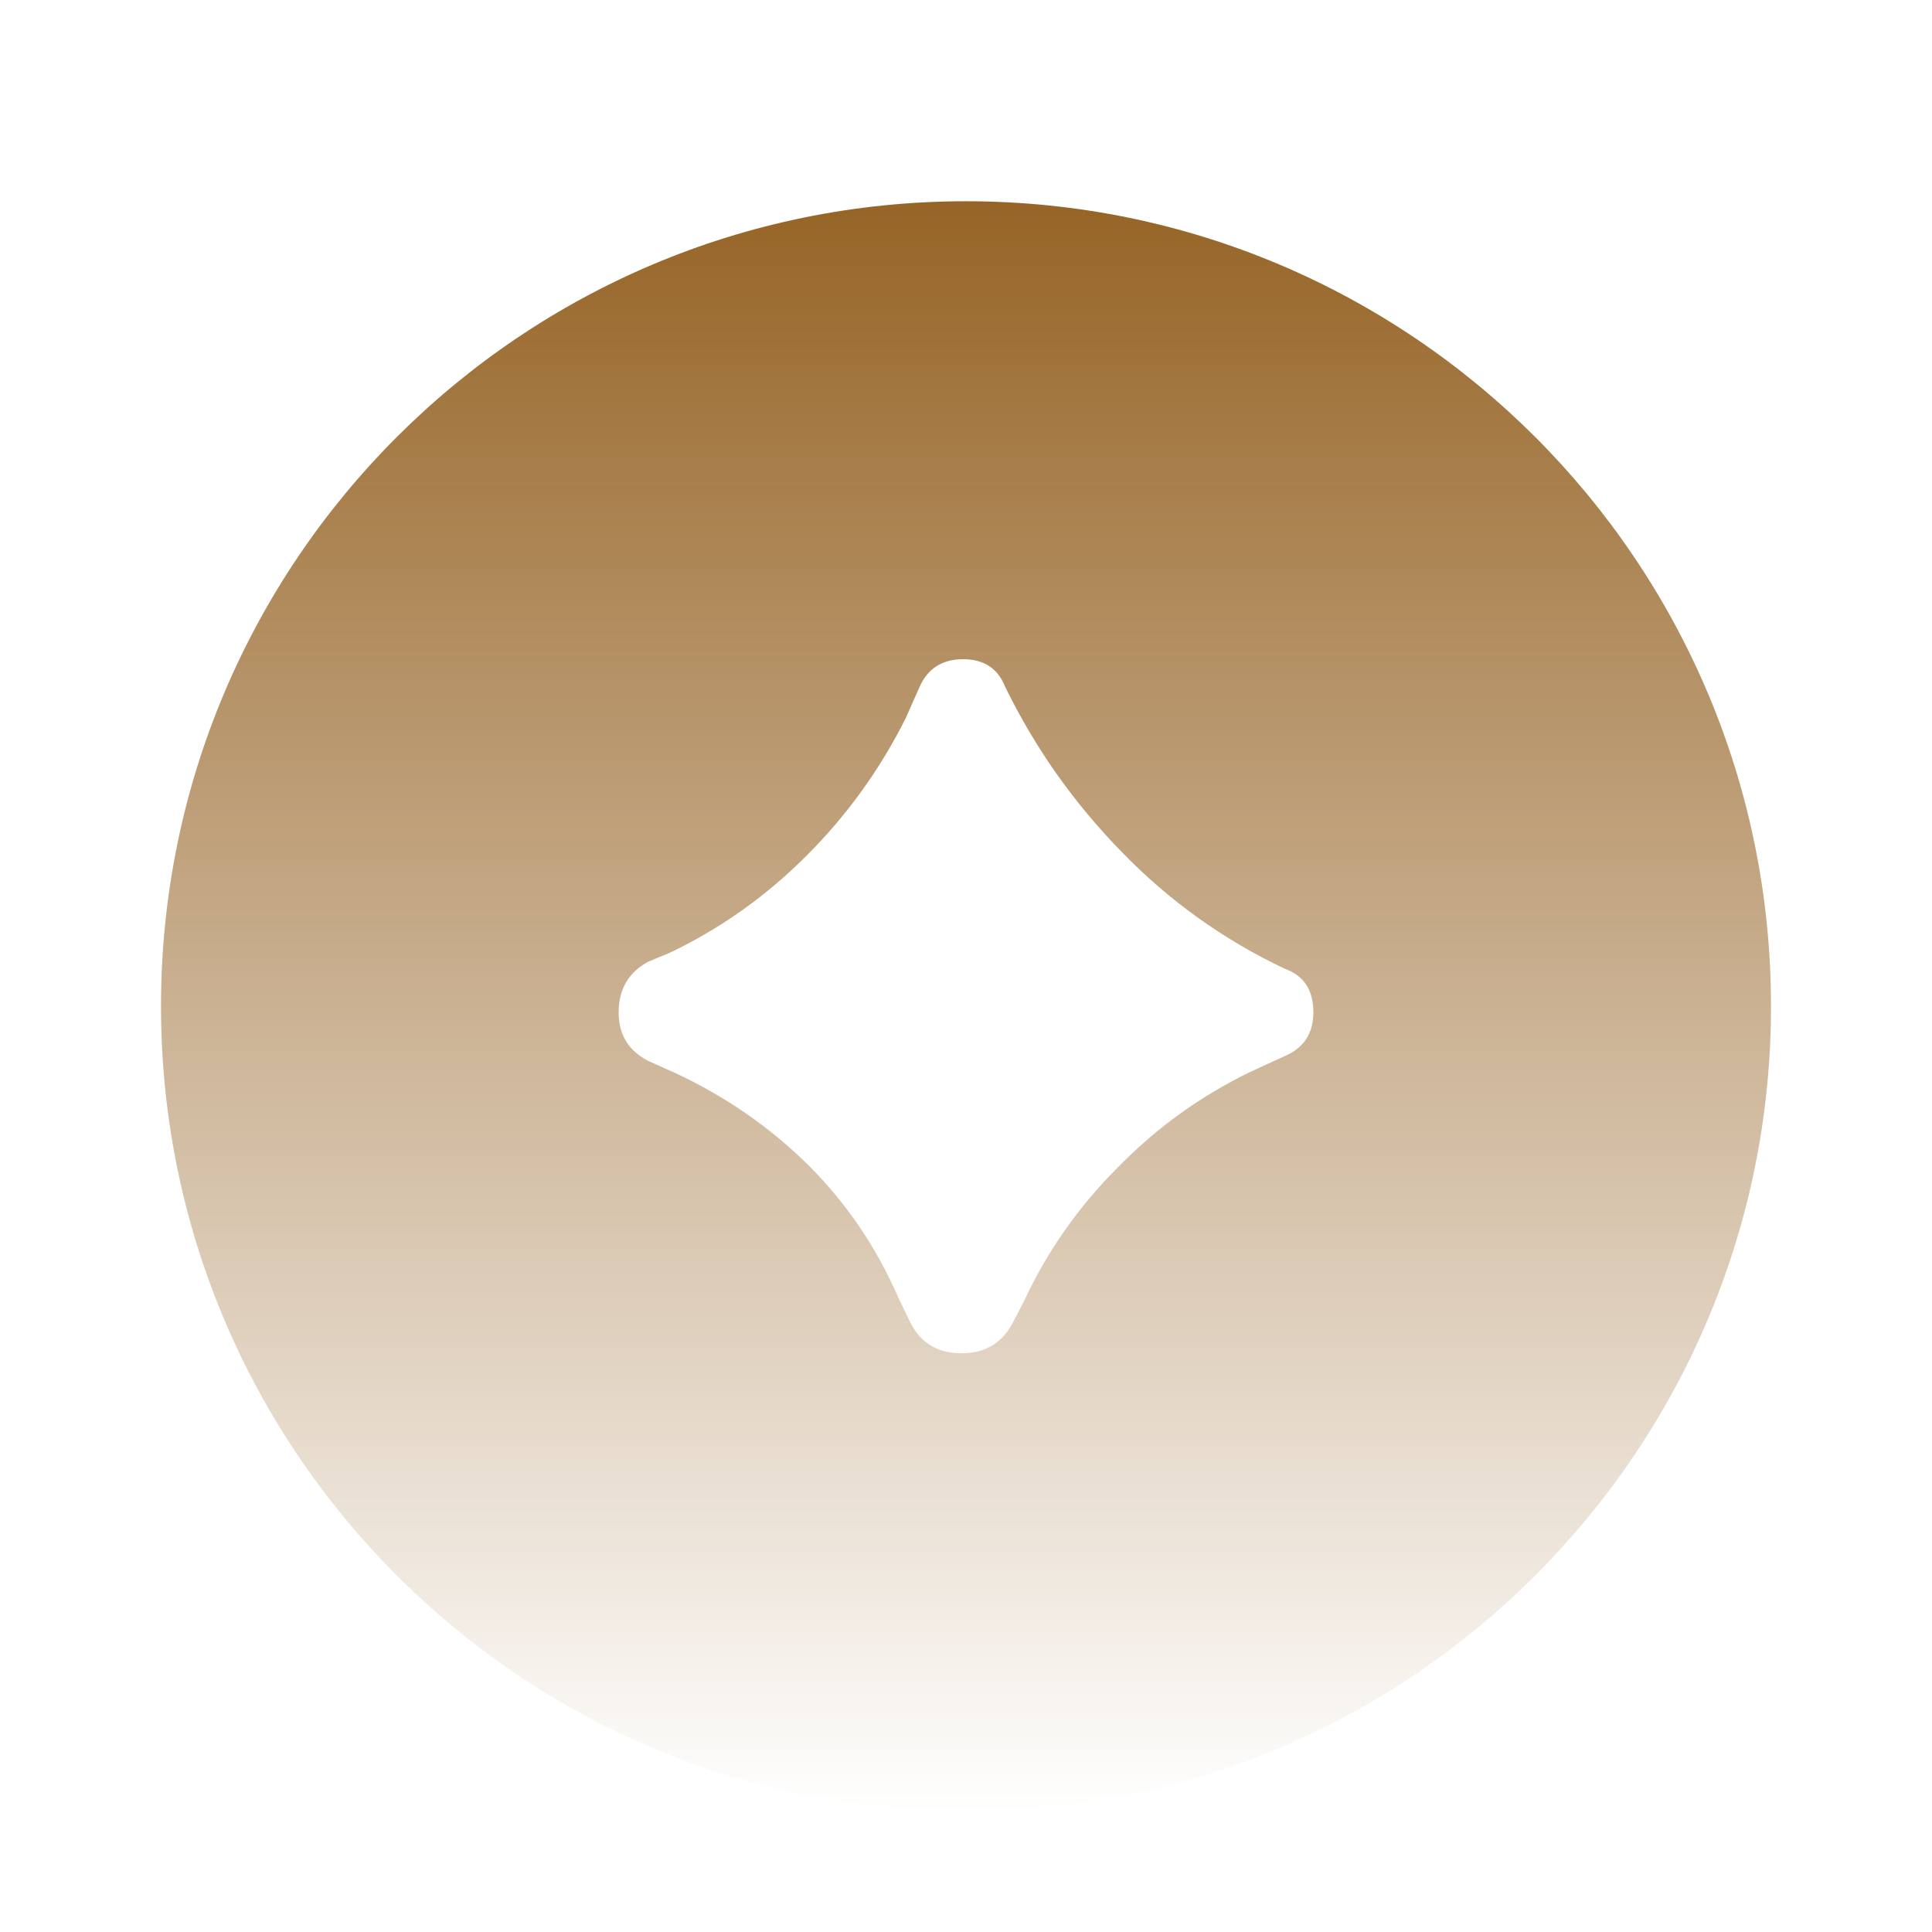 <svg width="24" height="24" viewBox="0 0 24 24" fill="none" xmlns="http://www.w3.org/2000/svg" xmlns:xlink="http://www.w3.org/1999/xlink">
	<desc>
			Created with Pixso.
	</desc>
	<defs>
		<clipPath id="clip16_1825">
			<rect width="24" height="24" fill="white" fill-opacity="0"/>
		</clipPath>
		<linearGradient x1="12" y1="2.5" x2="12" y2="22.5" id="paint_linear_16_1957_0" gradientUnits="userSpaceOnUse">
			<stop stop-color="#966426"/>
			<stop offset="1" stop-color="#966426" stop-opacity="0"/>
		</linearGradient>
	</defs>
	<g clip-path="url(#clip16_1825)">
		<g opacity="0">
			<rect width="24" height="24" fill="#000000" fill-opacity="1"/>
		</g>
		<path d="M12 2.5C6.477 2.5 2 6.977 2 12.5C2 18.023 6.477 22.5 12 22.5C17.523 22.5 22 18.023 22 12.5C22 6.977 17.523 2.5 12 2.5ZM11.964 8.189C11.706 8.189 11.526 8.303 11.424 8.531L11.252 8.919C10.934 9.556 10.523 10.126 10.018 10.631C9.514 11.135 8.946 11.538 8.315 11.838L8.054 11.946C7.808 12.078 7.685 12.288 7.685 12.576C7.685 12.853 7.808 13.054 8.054 13.18L8.396 13.333C9.015 13.622 9.565 14.003 10.045 14.477C10.52 14.952 10.892 15.502 11.162 16.126L11.297 16.405C11.424 16.676 11.64 16.811 11.946 16.811C12.246 16.811 12.463 16.676 12.595 16.405L12.721 16.162C13.009 15.544 13.396 14.991 13.883 14.505Q14.247 14.132 14.663 13.832Q15.072 13.539 15.532 13.315L15.964 13.117C16.198 13.015 16.315 12.835 16.315 12.576C16.315 12.3 16.198 12.12 15.964 12.036C15.201 11.676 14.526 11.192 13.937 10.586Q13.485 10.124 13.118 9.603Q12.762 9.095 12.486 8.531C12.396 8.303 12.222 8.189 11.964 8.189Z" clip-rule="evenodd" fill="url(#paint_linear_16_1957_0)" fill-opacity="1" fill-rule="evenodd"/>
	</g>
</svg>
